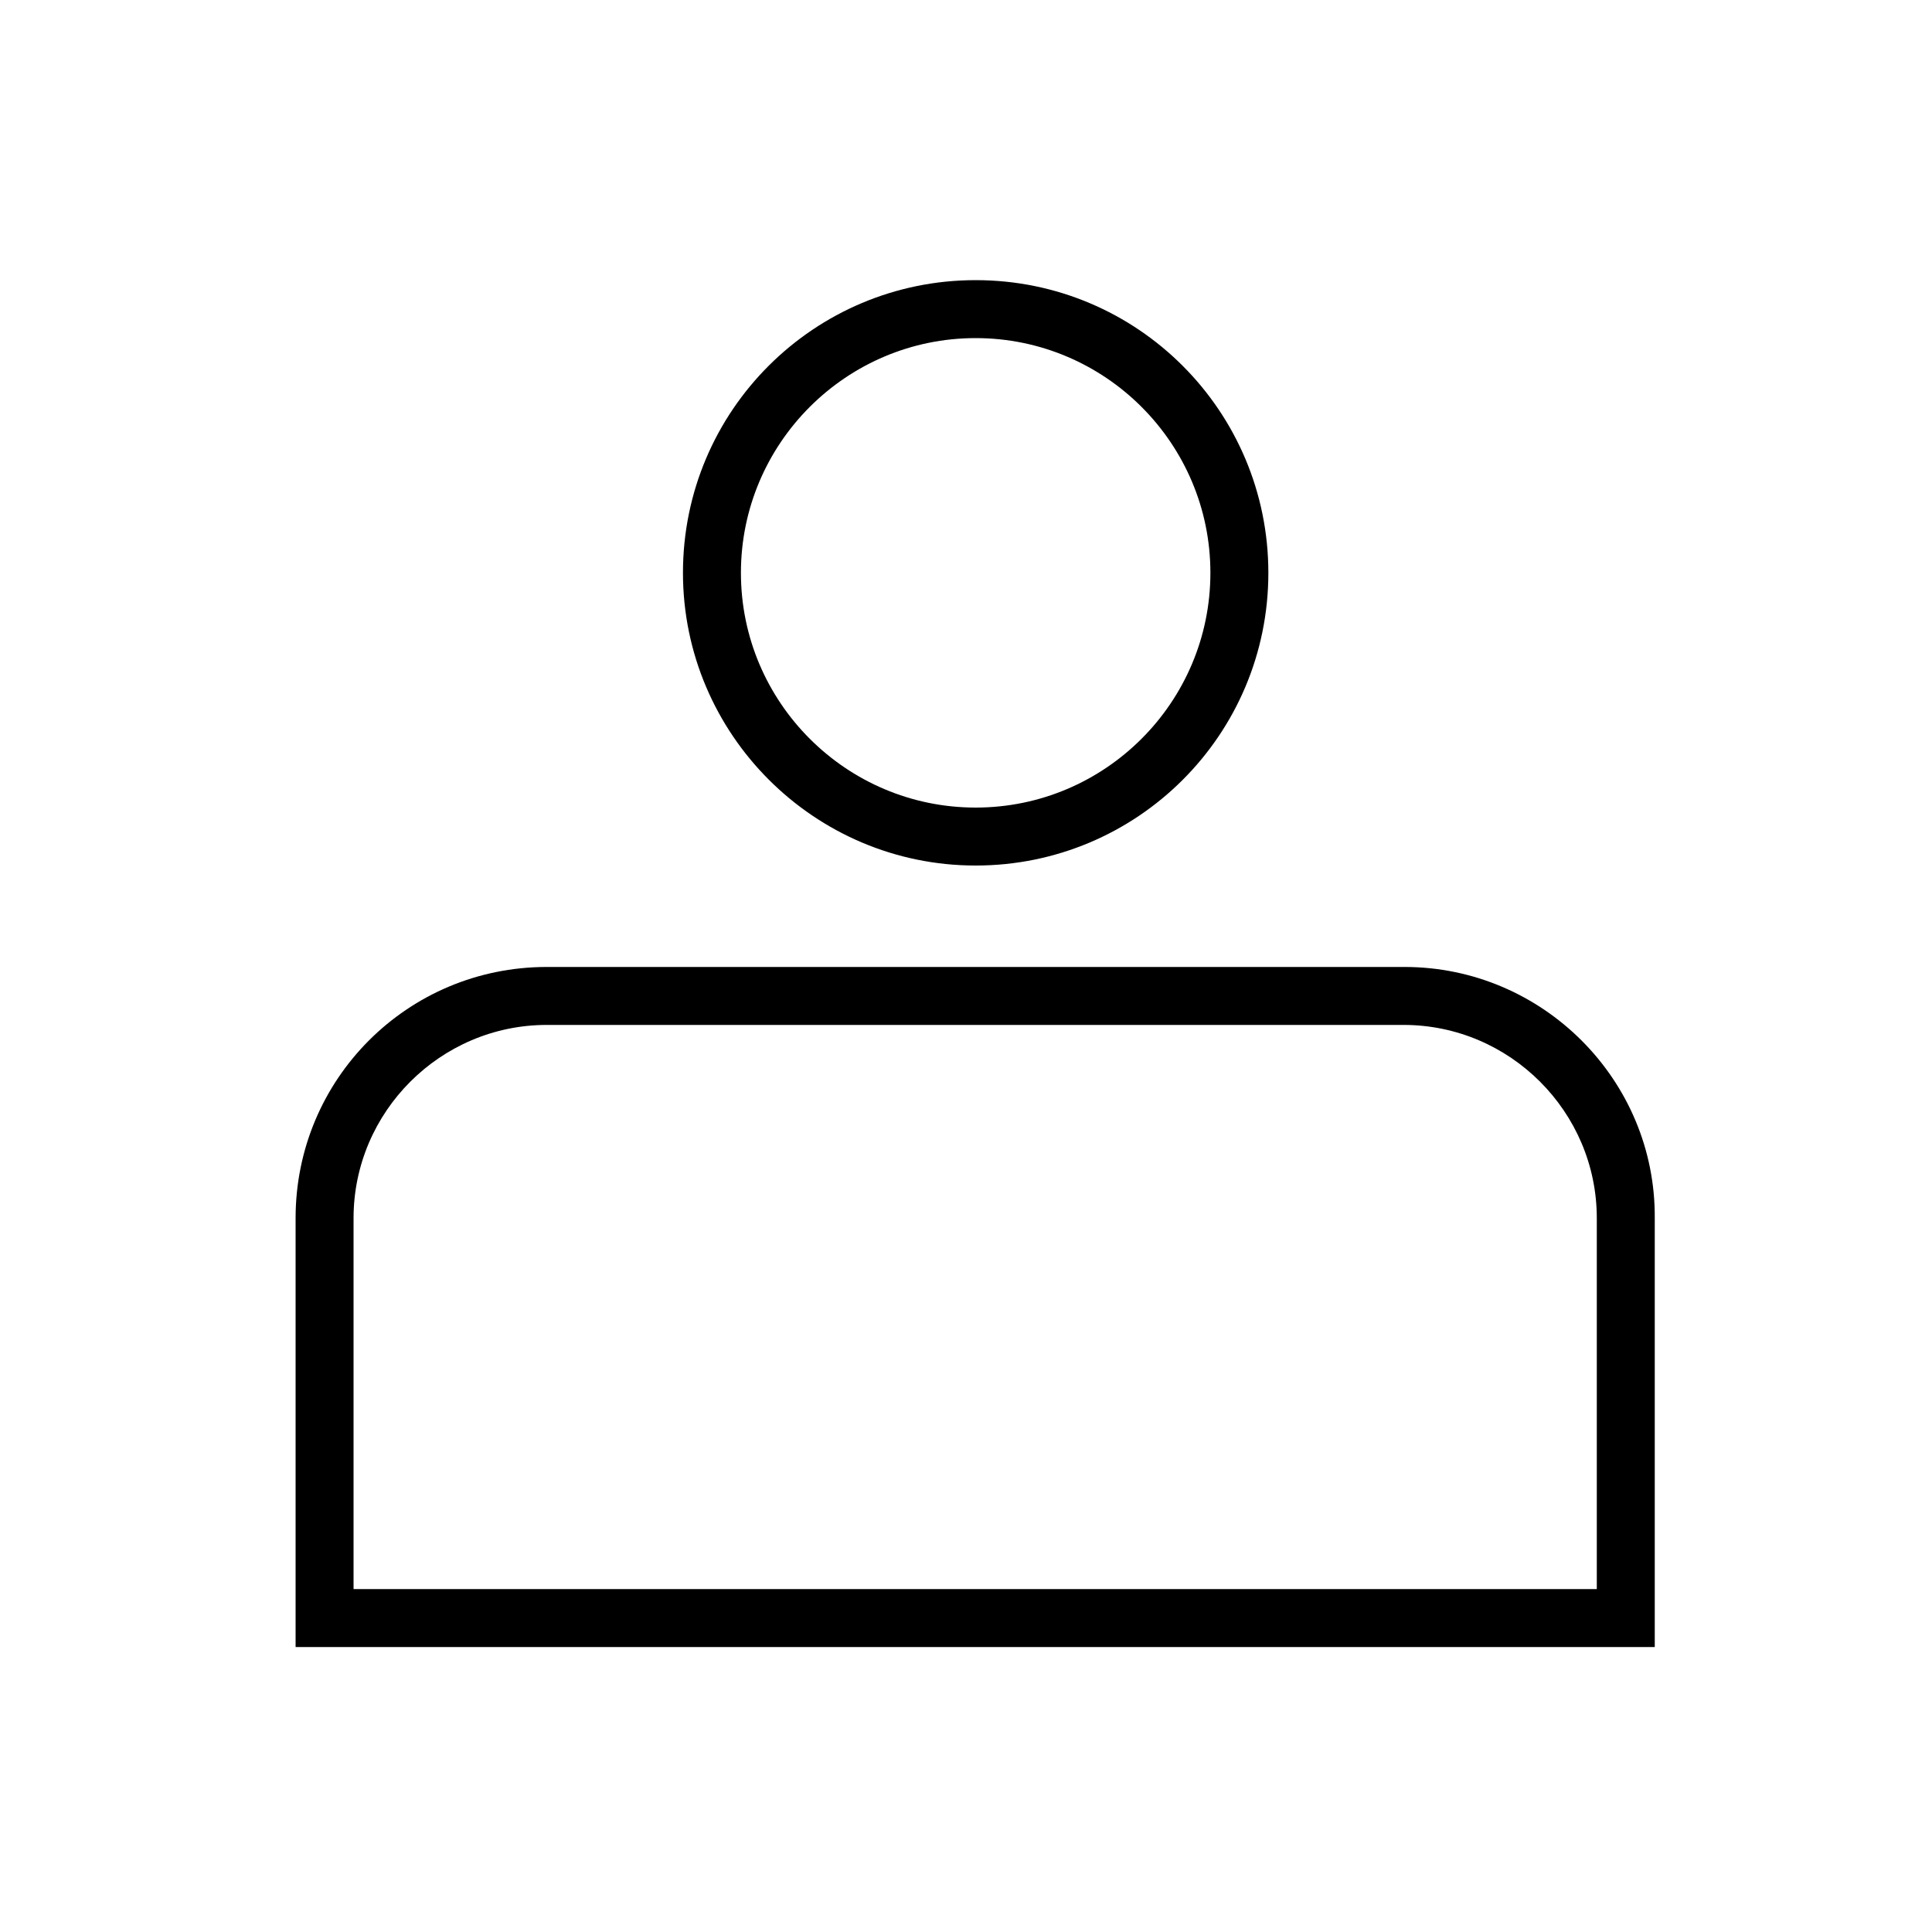 <?xml version="1.0" encoding="utf-8"?>
<!-- Generator: Adobe Illustrator 19.0.0, SVG Export Plug-In . SVG Version: 6.00 Build 0)  -->
<svg version="1.1" id="Layer_1" xmlns="http://www.w3.org/2000/svg" xmlns:xlink="http://www.w3.org/1999/xlink" x="0px" y="0px"
	 viewBox="0 0 200 200" enable-background="new 0 0 200 200" xml:space="preserve">
<path id="XMLID_1_" d="M101,89.6c16.7,0,30.3-13.5,30.3-30.3c0-16.7-13.5-30.3-30.3-30.3c-16.7,0-30.3,13.5-30.3,30.3
	C70.7,76,84.3,89.6,101,89.6z M101,35c13.4,0,24.3,10.9,24.3,24.3S114.4,83.6,101,83.6S76.7,72.7,76.7,59.3S87.6,35,101,35z
	 M145.4,100.1H56.6c-14.4,0-26,11.6-26,26v44.4h140.7v-44.4C171.4,111.8,159.7,100.1,145.4,100.1z M165.4,164.5H36.6v-38.4
	c0-11,9-20,20-20h88.7c11,0,20,9,20,20V164.5z"/>
</svg>
